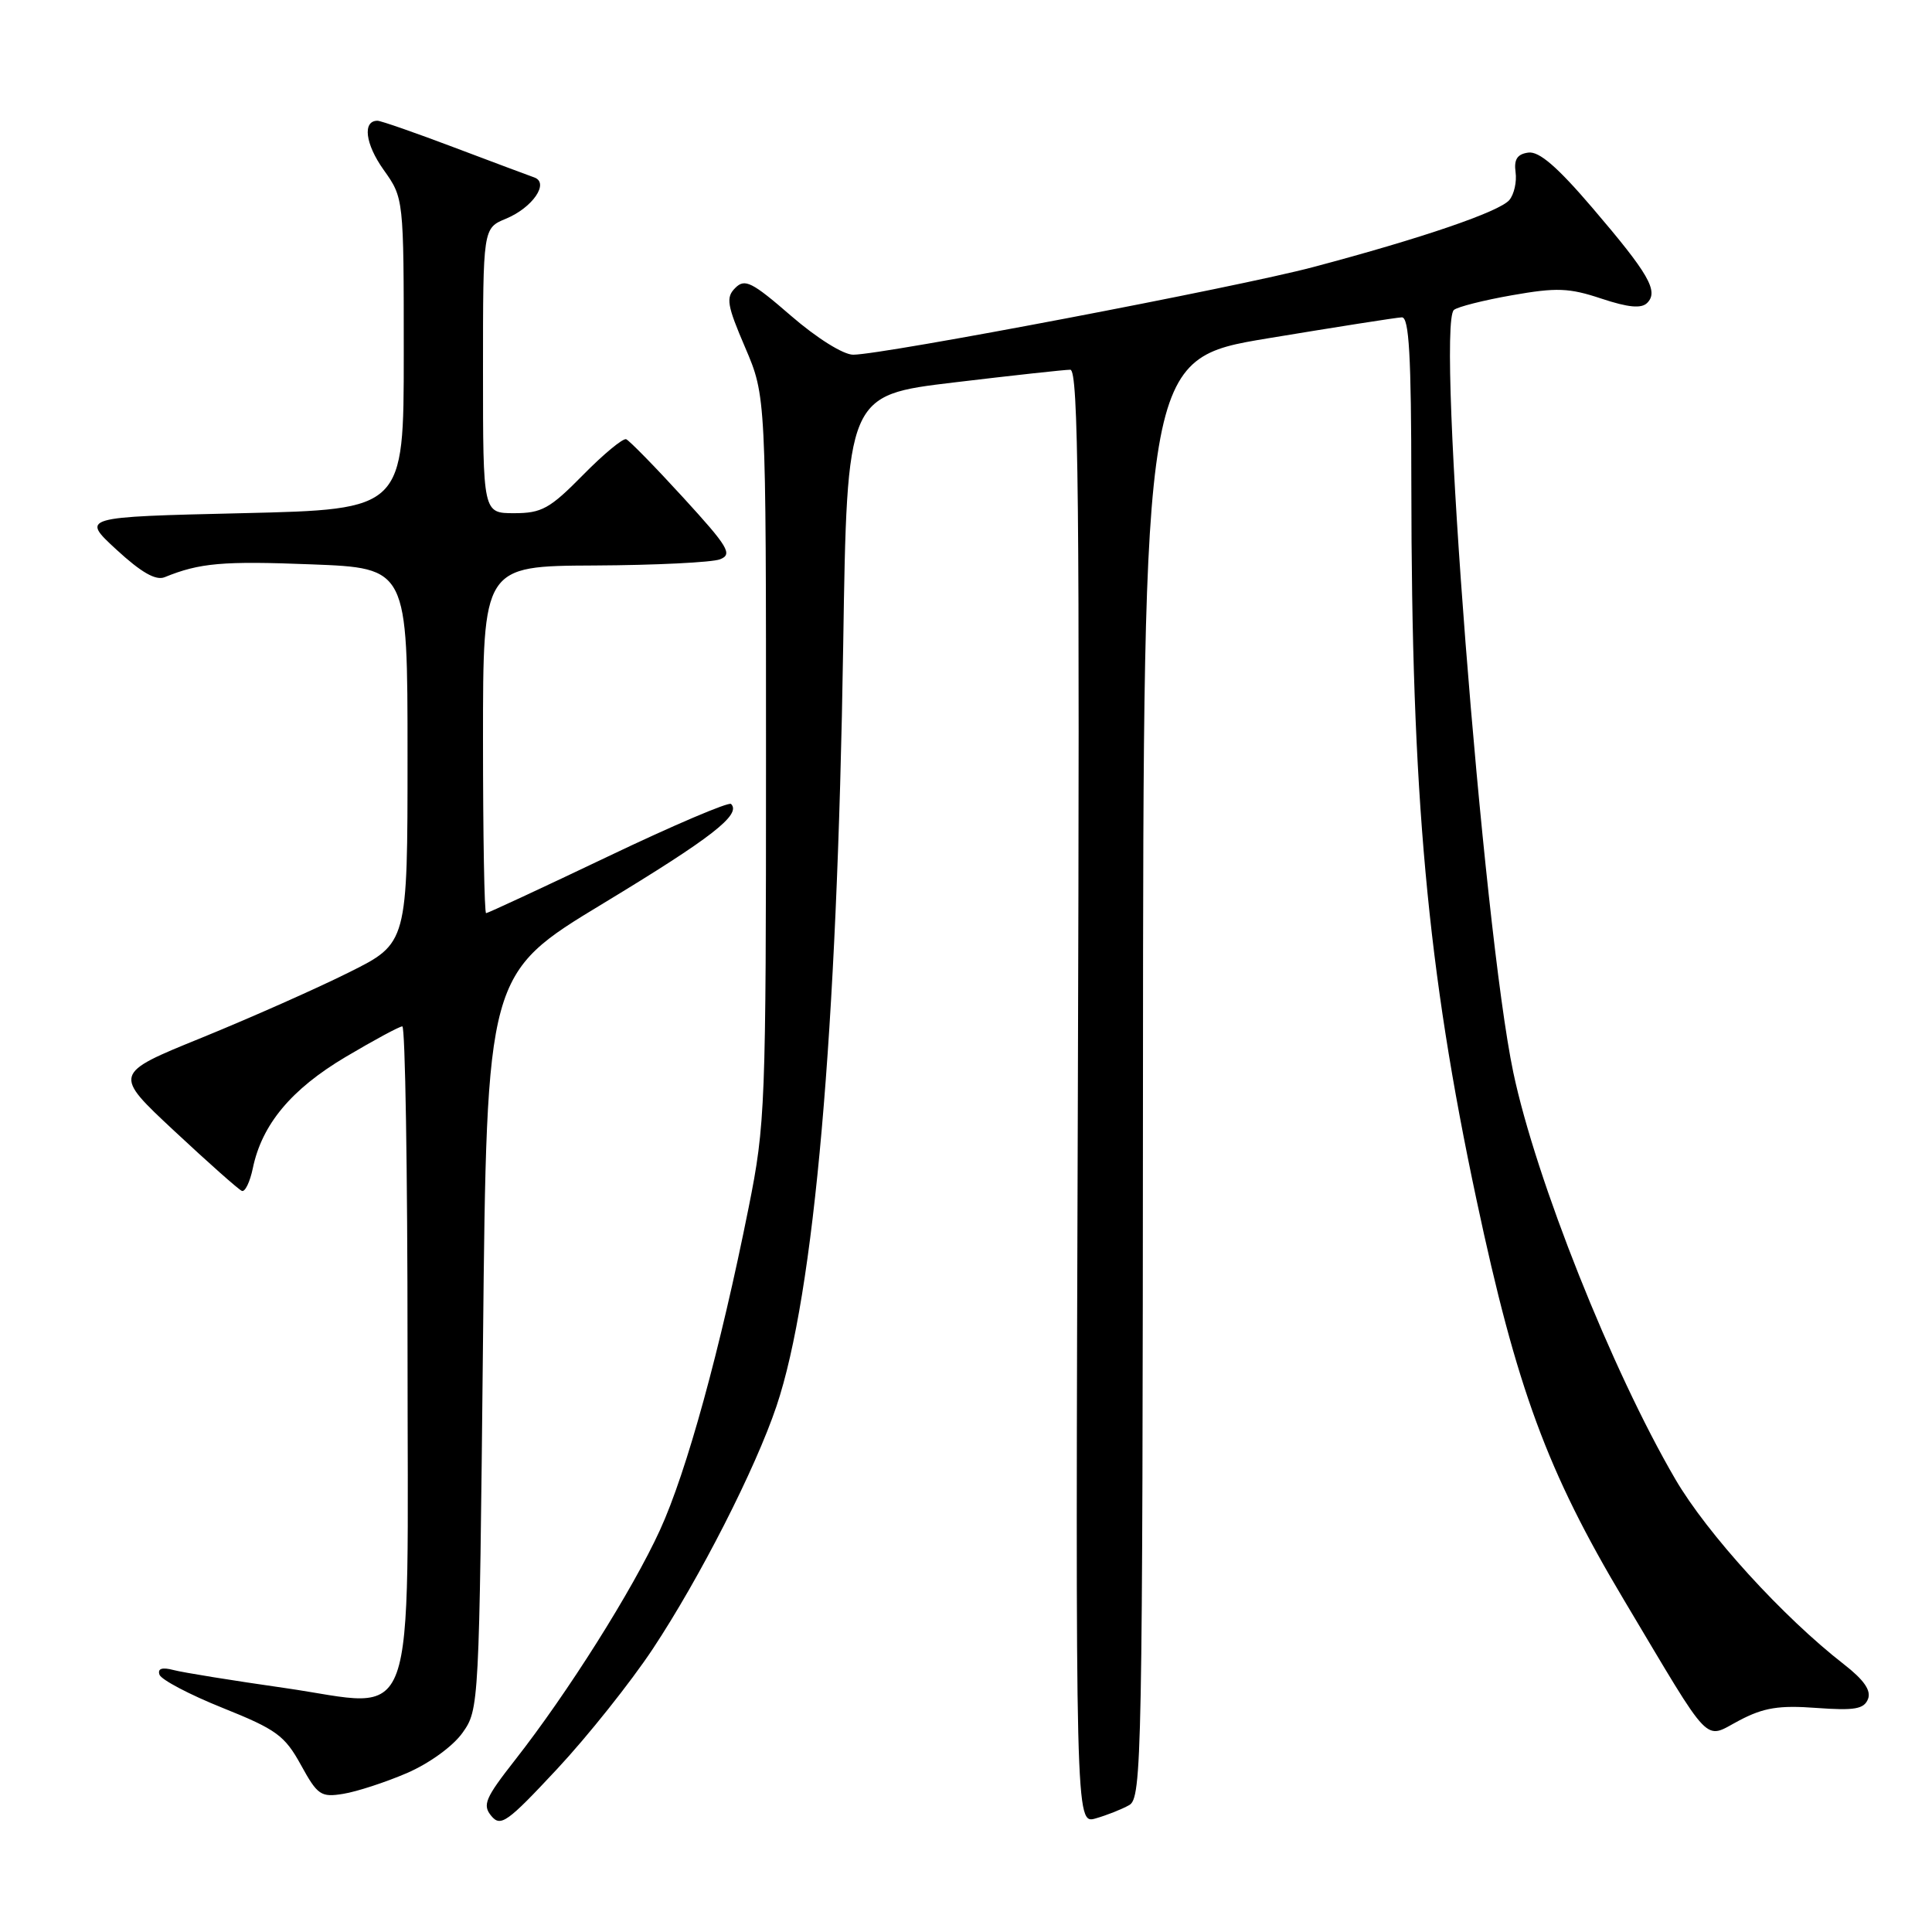 <?xml version="1.0" encoding="UTF-8" standalone="no"?>
<!DOCTYPE svg PUBLIC "-//W3C//DTD SVG 1.1//EN" "http://www.w3.org/Graphics/SVG/1.1/DTD/svg11.dtd" >
<svg xmlns="http://www.w3.org/2000/svg" xmlns:xlink="http://www.w3.org/1999/xlink" version="1.1" viewBox="0 0 256 256">
 <g >
 <path fill="currentColor"
d=" M 86.49 218.50 C 92.74 209.06 100.09 194.64 102.89 186.32 C 107.90 171.44 110.93 136.92 111.73 85.43 C 112.24 52.37 112.24 52.37 126.37 50.68 C 134.14 49.75 141.09 48.99 141.82 48.99 C 142.90 49.00 143.08 66.17 142.82 145.36 C 142.50 241.72 142.50 241.72 145.18 240.95 C 146.65 240.53 148.65 239.74 149.62 239.19 C 151.30 238.25 151.40 233.02 151.45 142.89 C 151.50 47.57 151.50 47.57 168.00 44.83 C 177.07 43.33 185.06 42.07 185.75 42.05 C 186.71 42.01 187.00 47.10 187.01 64.25 C 187.03 105.38 189.12 128.37 195.65 159.00 C 200.97 184.01 205.02 194.97 215.18 212.00 C 227.06 231.91 225.68 230.47 230.50 227.95 C 233.70 226.27 235.74 225.94 240.69 226.31 C 245.76 226.68 246.99 226.46 247.52 225.13 C 247.96 224.00 246.99 222.60 244.33 220.53 C 236.27 214.27 226.20 203.22 221.99 196.00 C 213.60 181.64 203.51 156.29 200.52 142.10 C 196.51 123.02 190.28 43.12 192.65 41.07 C 193.12 40.66 196.59 39.78 200.36 39.12 C 206.26 38.08 207.91 38.14 212.20 39.57 C 215.76 40.75 217.49 40.91 218.26 40.14 C 219.81 38.59 218.47 36.28 211.00 27.54 C 206.35 22.10 203.93 20.01 202.50 20.22 C 201.04 20.42 200.59 21.13 200.82 22.81 C 201.00 24.08 200.63 25.74 200.00 26.50 C 198.72 28.04 188.41 31.57 174.00 35.39 C 164.05 38.04 116.97 47.00 113.05 47.00 C 111.74 47.00 108.23 44.80 104.82 41.85 C 99.63 37.35 98.69 36.88 97.43 38.15 C 96.16 39.41 96.32 40.41 98.74 46.05 C 101.50 52.50 101.50 52.50 101.50 100.50 C 101.50 146.60 101.41 148.96 99.20 160.00 C 95.43 178.85 90.98 195.04 87.45 202.74 C 83.81 210.70 75.22 224.32 68.23 233.23 C 64.29 238.26 63.90 239.17 65.10 240.62 C 66.34 242.11 67.21 241.49 73.83 234.39 C 77.88 230.05 83.57 222.90 86.49 218.50 Z  M 53.90 234.95 C 56.85 233.68 60.01 231.40 61.28 229.61 C 63.48 226.52 63.50 226.13 64.00 177.77 C 64.50 129.04 64.50 129.04 79.94 119.70 C 94.31 111.00 98.26 107.93 96.87 106.53 C 96.56 106.23 89.22 109.35 80.56 113.49 C 71.90 117.62 64.63 121.00 64.41 121.00 C 64.18 121.00 64.00 110.65 64.00 98.00 C 64.00 75.00 64.00 75.00 78.75 74.93 C 86.86 74.89 94.36 74.52 95.41 74.11 C 97.10 73.45 96.52 72.48 90.53 65.93 C 86.79 61.84 83.39 58.37 82.97 58.20 C 82.55 58.04 79.97 60.17 77.24 62.95 C 72.86 67.40 71.78 68.00 68.13 68.00 C 64.00 68.00 64.00 68.00 64.00 49.12 C 64.00 30.24 64.00 30.24 67.04 28.98 C 70.57 27.52 72.83 24.23 70.79 23.51 C 70.08 23.26 65.30 21.47 60.16 19.53 C 55.03 17.59 50.47 16.00 50.02 16.00 C 48.01 16.00 48.39 19.07 50.83 22.50 C 53.50 26.25 53.50 26.25 53.50 46.87 C 53.50 67.50 53.50 67.50 32.11 68.00 C 10.73 68.50 10.73 68.50 15.43 72.83 C 18.71 75.85 20.64 76.96 21.82 76.48 C 26.45 74.59 29.50 74.32 41.25 74.78 C 54.00 75.27 54.00 75.27 54.00 100.12 C 54.00 124.98 54.00 124.98 46.25 128.84 C 41.99 130.97 33.21 134.86 26.74 137.50 C 14.97 142.28 14.97 142.28 23.13 149.89 C 27.62 154.08 31.63 157.64 32.05 157.80 C 32.47 157.97 33.12 156.62 33.50 154.80 C 34.70 149.00 38.58 144.34 45.78 140.06 C 49.54 137.83 52.93 136.00 53.31 136.00 C 53.69 136.00 54.00 155.08 54.00 178.39 C 54.00 230.71 55.61 226.24 37.74 223.67 C 30.88 222.69 24.24 221.62 23.00 221.29 C 21.48 220.89 20.86 221.09 21.13 221.90 C 21.36 222.57 25.12 224.55 29.51 226.31 C 36.62 229.16 37.73 229.97 39.87 233.86 C 42.08 237.88 42.52 238.18 45.50 237.69 C 47.28 237.40 51.06 236.17 53.90 234.95 Z "/>
</g>
</svg>